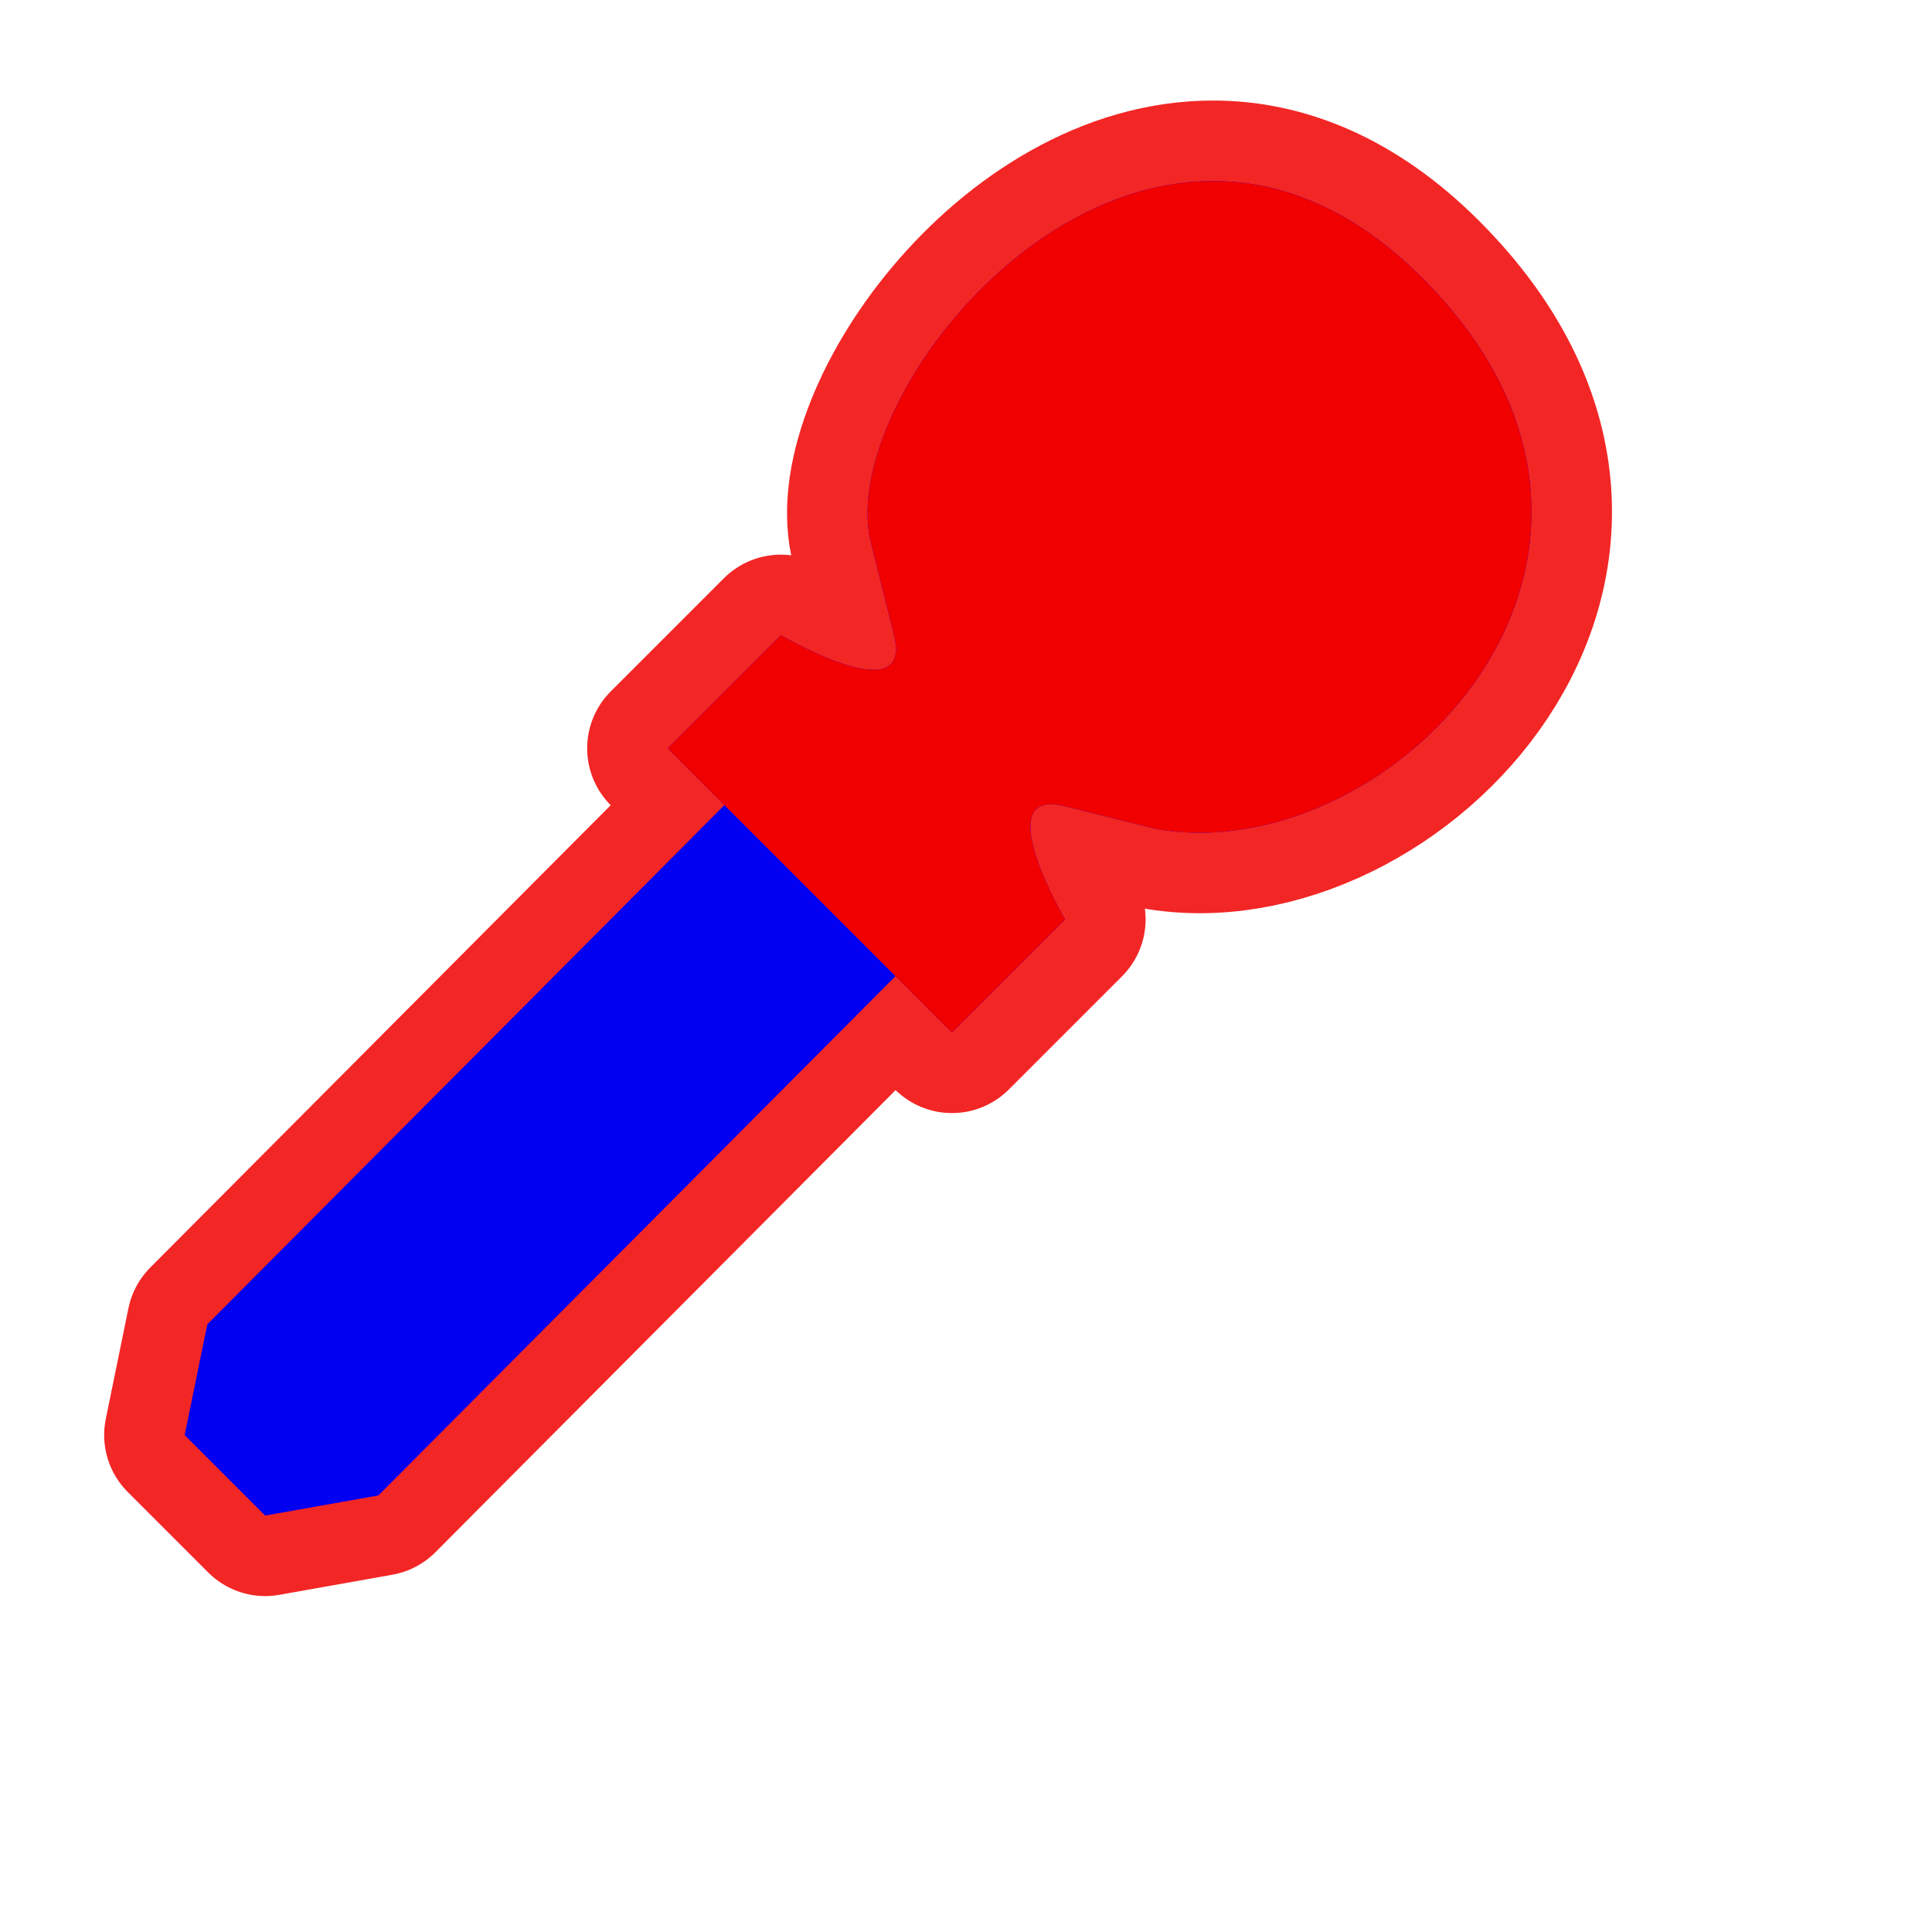 <?xml version="1.0" encoding="UTF-8" standalone="no"?>
<svg
   width="24"
   height="24"
   viewBox="0 0 24 24"
   id="svg2"
   version="1.1"
   inkscape:version="1.3.2 (091e20ef0f, 2023-11-25, custom)"
   sodipodi:docname="color-picker.svg"
   inkscape:export-filename="/home/shka/test.png"
   inkscape:export-xdpi="90"
   inkscape:export-ydpi="90"
   xmlns:inkscape="http://www.inkscape.org/namespaces/inkscape"
   xmlns:sodipodi="http://sodipodi.sourceforge.net/DTD/sodipodi-0.dtd"
   xmlns="http://www.w3.org/2000/svg"
   xmlns:svg="http://www.w3.org/2000/svg"
   xmlns:rdf="http://www.w3.org/1999/02/22-rdf-syntax-ns#"
   xmlns:cc="http://creativecommons.org/ns#"
   xmlns:dc="http://purl.org/dc/elements/1.1/">
  <defs
     id="defs4" />
  <sodipodi:namedview
     id="base"
     pagecolor="#0200f1"
     bordercolor="#666666"
     borderopacity="1.0"
     inkscape:pageopacity="0.0"
     inkscape:pageshadow="2"
     inkscape:zoom="22.627417"
     inkscape:cx="5.1707183"
     inkscape:cy="12.175495"
     inkscape:document-units="px"
     inkscape:current-layer="g4224"
     showgrid="true"
     units="px"
     inkscape:snap-bbox="false"
     inkscape:snap-global="true"
     inkscape:snap-bbox-midpoints="false"
     inkscape:snap-bbox-edge-midpoints="false"
     inkscape:bbox-nodes="true"
     inkscape:bbox-paths="false"
     inkscape:snap-grids="true"
     inkscape:window-width="2560"
     inkscape:window-height="1406"
     inkscape:window-x="0"
     inkscape:window-y="0"
     inkscape:window-maximized="1"
     showguides="false"
     inkscape:snap-object-midpoints="false"
     inkscape:object-nodes="true"
     inkscape:snap-intersection-paths="false"
     inkscape:object-paths="false"
     inkscape:snap-smooth-nodes="false"
     inkscape:snap-midpoints="false"
     inkscape:document-rotation="0"
     inkscape:pagecheckerboard="0"
     inkscape:showpageshadow="2"
     inkscape:deskcolor="#d1d1d1">
    <inkscape:grid
       type="xygrid"
       id="grid4138"
       originx="0"
       originy="0"
       spacingy="1"
       spacingx="1"
       units="px"
       visible="true" />
  </sodipodi:namedview>
  <g
     inkscape:label="Layer 1"
     inkscape:groupmode="layer"
     id="layer1"
     transform="translate(0,-1018.362)">
    <g
       id="g6118"
       transform="translate(2.787,-0.809)">
      <g
         id="g4268"
         transform="translate(-1,-1)">
        <g
           id="g4167"
           transform="translate(0.231,1)">
          <g
             transform="matrix(-1,0,0,1,15.507,0)"
             id="g4162">
            <g
               id="g4224"
               transform="translate(-43.08,5.248)">
              <path
                 style="display:inline;fill:none;fill-opacity:1;stroke:#f10000;stroke-width:2;stroke-linejoin:round;stroke-miterlimit:4;stroke-dasharray:none;stroke-opacity:0.85"
                 d="m 45.526,1016.172 c 2.531,-0.01 4.652,3.053 4.254,4.516 l -0.281,1.125 c -0.243,0.97 1.406,0 1.406,0 l 1.406,1.406 -0.705,0.705 6.424,6.451 0.281,1.375 -1,1 -1.406,-0.25 -6.424,-6.451 -0.701,0.701 -1.406,-1.406 c 0,0 0.97,-1.649 0,-1.406 l -1.125,0.281 c -2.938,0.531 -6.74,-3.416 -3.312,-6.844 0.857,-0.857 1.746,-1.201 2.59,-1.203 z"
                 id="path4164"
                 inkscape:connector-curvature="0" />
              <path
                 inkscape:connector-curvature="0"
                 id="path4165"
                 d="m 45.526,1016.172 c 2.531,-0.01 4.652,3.053 4.254,4.516 l -0.281,1.125 c -0.243,0.97 1.406,0 1.406,0 l 1.406,1.406 -0.705,0.705 6.424,6.451 0.281,1.375 -1,1 -1.406,-0.25 -6.424,-6.451 -0.701,0.701 -1.406,-1.406 c 0,0 0.97,-1.649 0,-1.406 l -1.125,0.281 c -2.938,0.531 -6.74,-3.416 -3.312,-6.844 0.857,-0.857 1.746,-1.201 2.59,-1.203 z"
                 style="display:inline;fill:#0200f1;fill-opacity:1;stroke:none" />
              <path
                 sodipodi:nodetypes="ccccccccccccc"
                 style="display:inline;fill:#f10000;fill-opacity:1;stroke:none"
                 d="m 45.526,1016.172 c 2.531,-0.01 4.652,3.053 4.254,4.516 l -0.281,1.125 c -0.243,0.97 1.406,0 1.406,0 l 1.406,1.406 -0.705,0.705 -2.125,2.125 -0.701,0.701 -1.406,-1.406 c 0,0 0.97,-1.649 0,-1.406 l -1.125,0.281 c -2.938,0.531 -6.74,-3.416 -3.312,-6.844 0.857,-0.857 1.746,-1.201 2.59,-1.203 z"
                 id="path4166"
                 inkscape:connector-curvature="0" />
            </g>
          </g>
        </g>
      </g>
      <g
         transform="matrix(0.917,-0.399,0.399,0.917,-414.957,87.663)"
         id="g4175" />
    </g>
  </g>
</svg>

